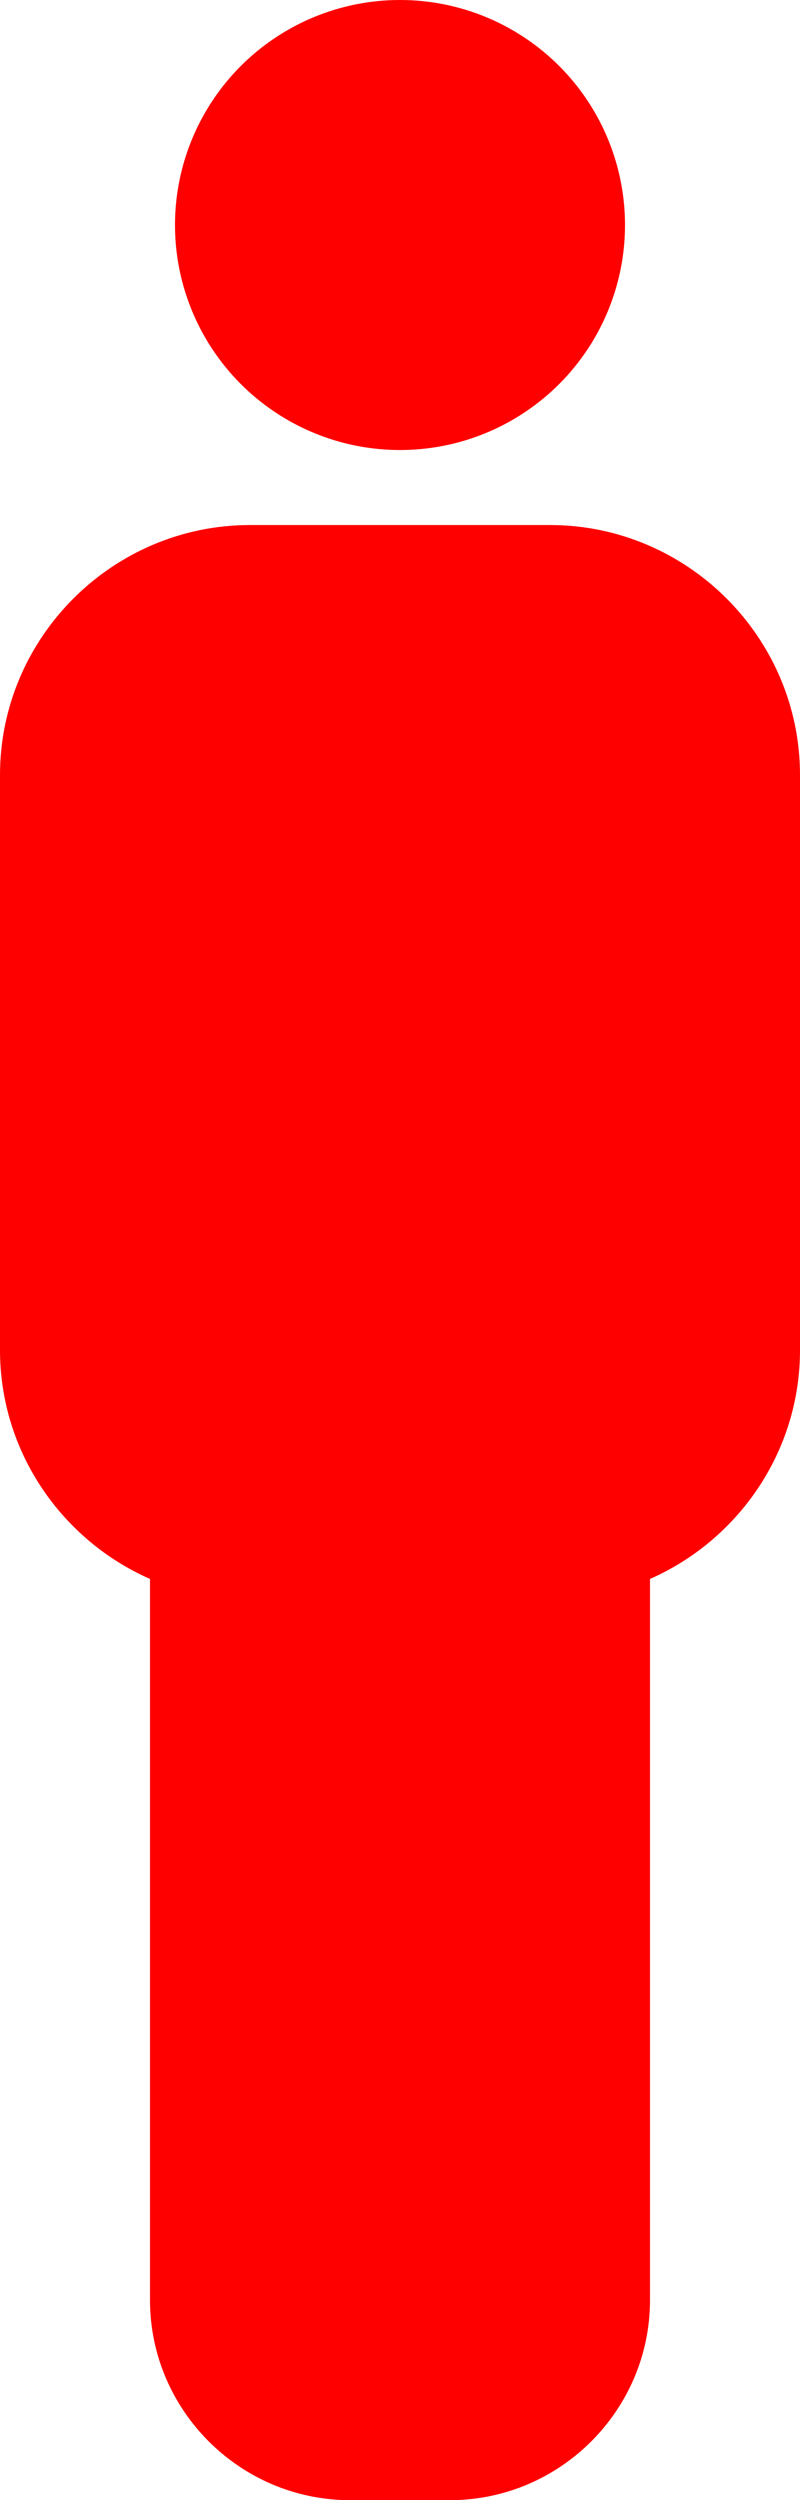 <?xml version="1.0" encoding="UTF-8" standalone="no"?>
<svg
   xmlns:dc="http://purl.org/dc/elements/1.1/"
   xmlns:cc="http://creativecommons.org/ns#"
   xmlns:rdf="http://www.w3.org/1999/02/22-rdf-syntax-ns#"
   xmlns:svg="http://www.w3.org/2000/svg"
   xmlns="http://www.w3.org/2000/svg"
   xmlns:sodipodi="http://sodipodi.sourceforge.net/DTD/sodipodi-0.dtd"
   xmlns:inkscape="http://www.inkscape.org/namespaces/inkscape"
   version="1.1"
   x="0px"
   y="0px"
   viewBox="0 0 32 100"
   enable-background="new 0 0 100 100"
   xml:space="preserve"
   id="svg2"
   inkscape:version="0.91 r13725"
   sodipodi:docname="person.svg"
   width="32"
   height="100"><defs
     id="defs14" /><sodipodi:namedview
     pagecolor="#ffffff"
     bordercolor="#666666"
     borderopacity="1"
     objecttolerance="10"
     gridtolerance="10"
     guidetolerance="10"
     inkscape:pageopacity="0"
     inkscape:pageshadow="2"
     inkscape:window-width="699"
     inkscape:window-height="480"
     id="namedview12"
     showgrid="false"
     fit-margin-top="0"
     fit-margin-left="0"
     fit-margin-right="0"
     fit-margin-bottom="0"
     inkscape:zoom="1.888"
     inkscape:cx="16"
     inkscape:cy="37.5"
     inkscape:window-x="0"
     inkscape:window-y="0"
     inkscape:window-maximized="0"
     inkscape:current-layer="svg2" /><circle
     cx="16"
     cy="9"
     r="9"
     id="circle4"
     style="fill:red" /><path
     d="M 22,21 10,21 C 4.5,21 0,25.5 0,31 l 0,23 c 0,4.079 2.478,7.603 6,9.154 L 6,92 c 0,4.4 3.6,8 8,8 l 4,0 c 4.4,0 8,-3.6 8,-8 L 26,63.154 C 29.522,61.602 32,58.079 32,54 L 32,31 C 32,25.5 27.5,21 22,21 Z"
     id="path6"
     inkscape:connector-curvature="0"
     style="fill:red" /></svg>